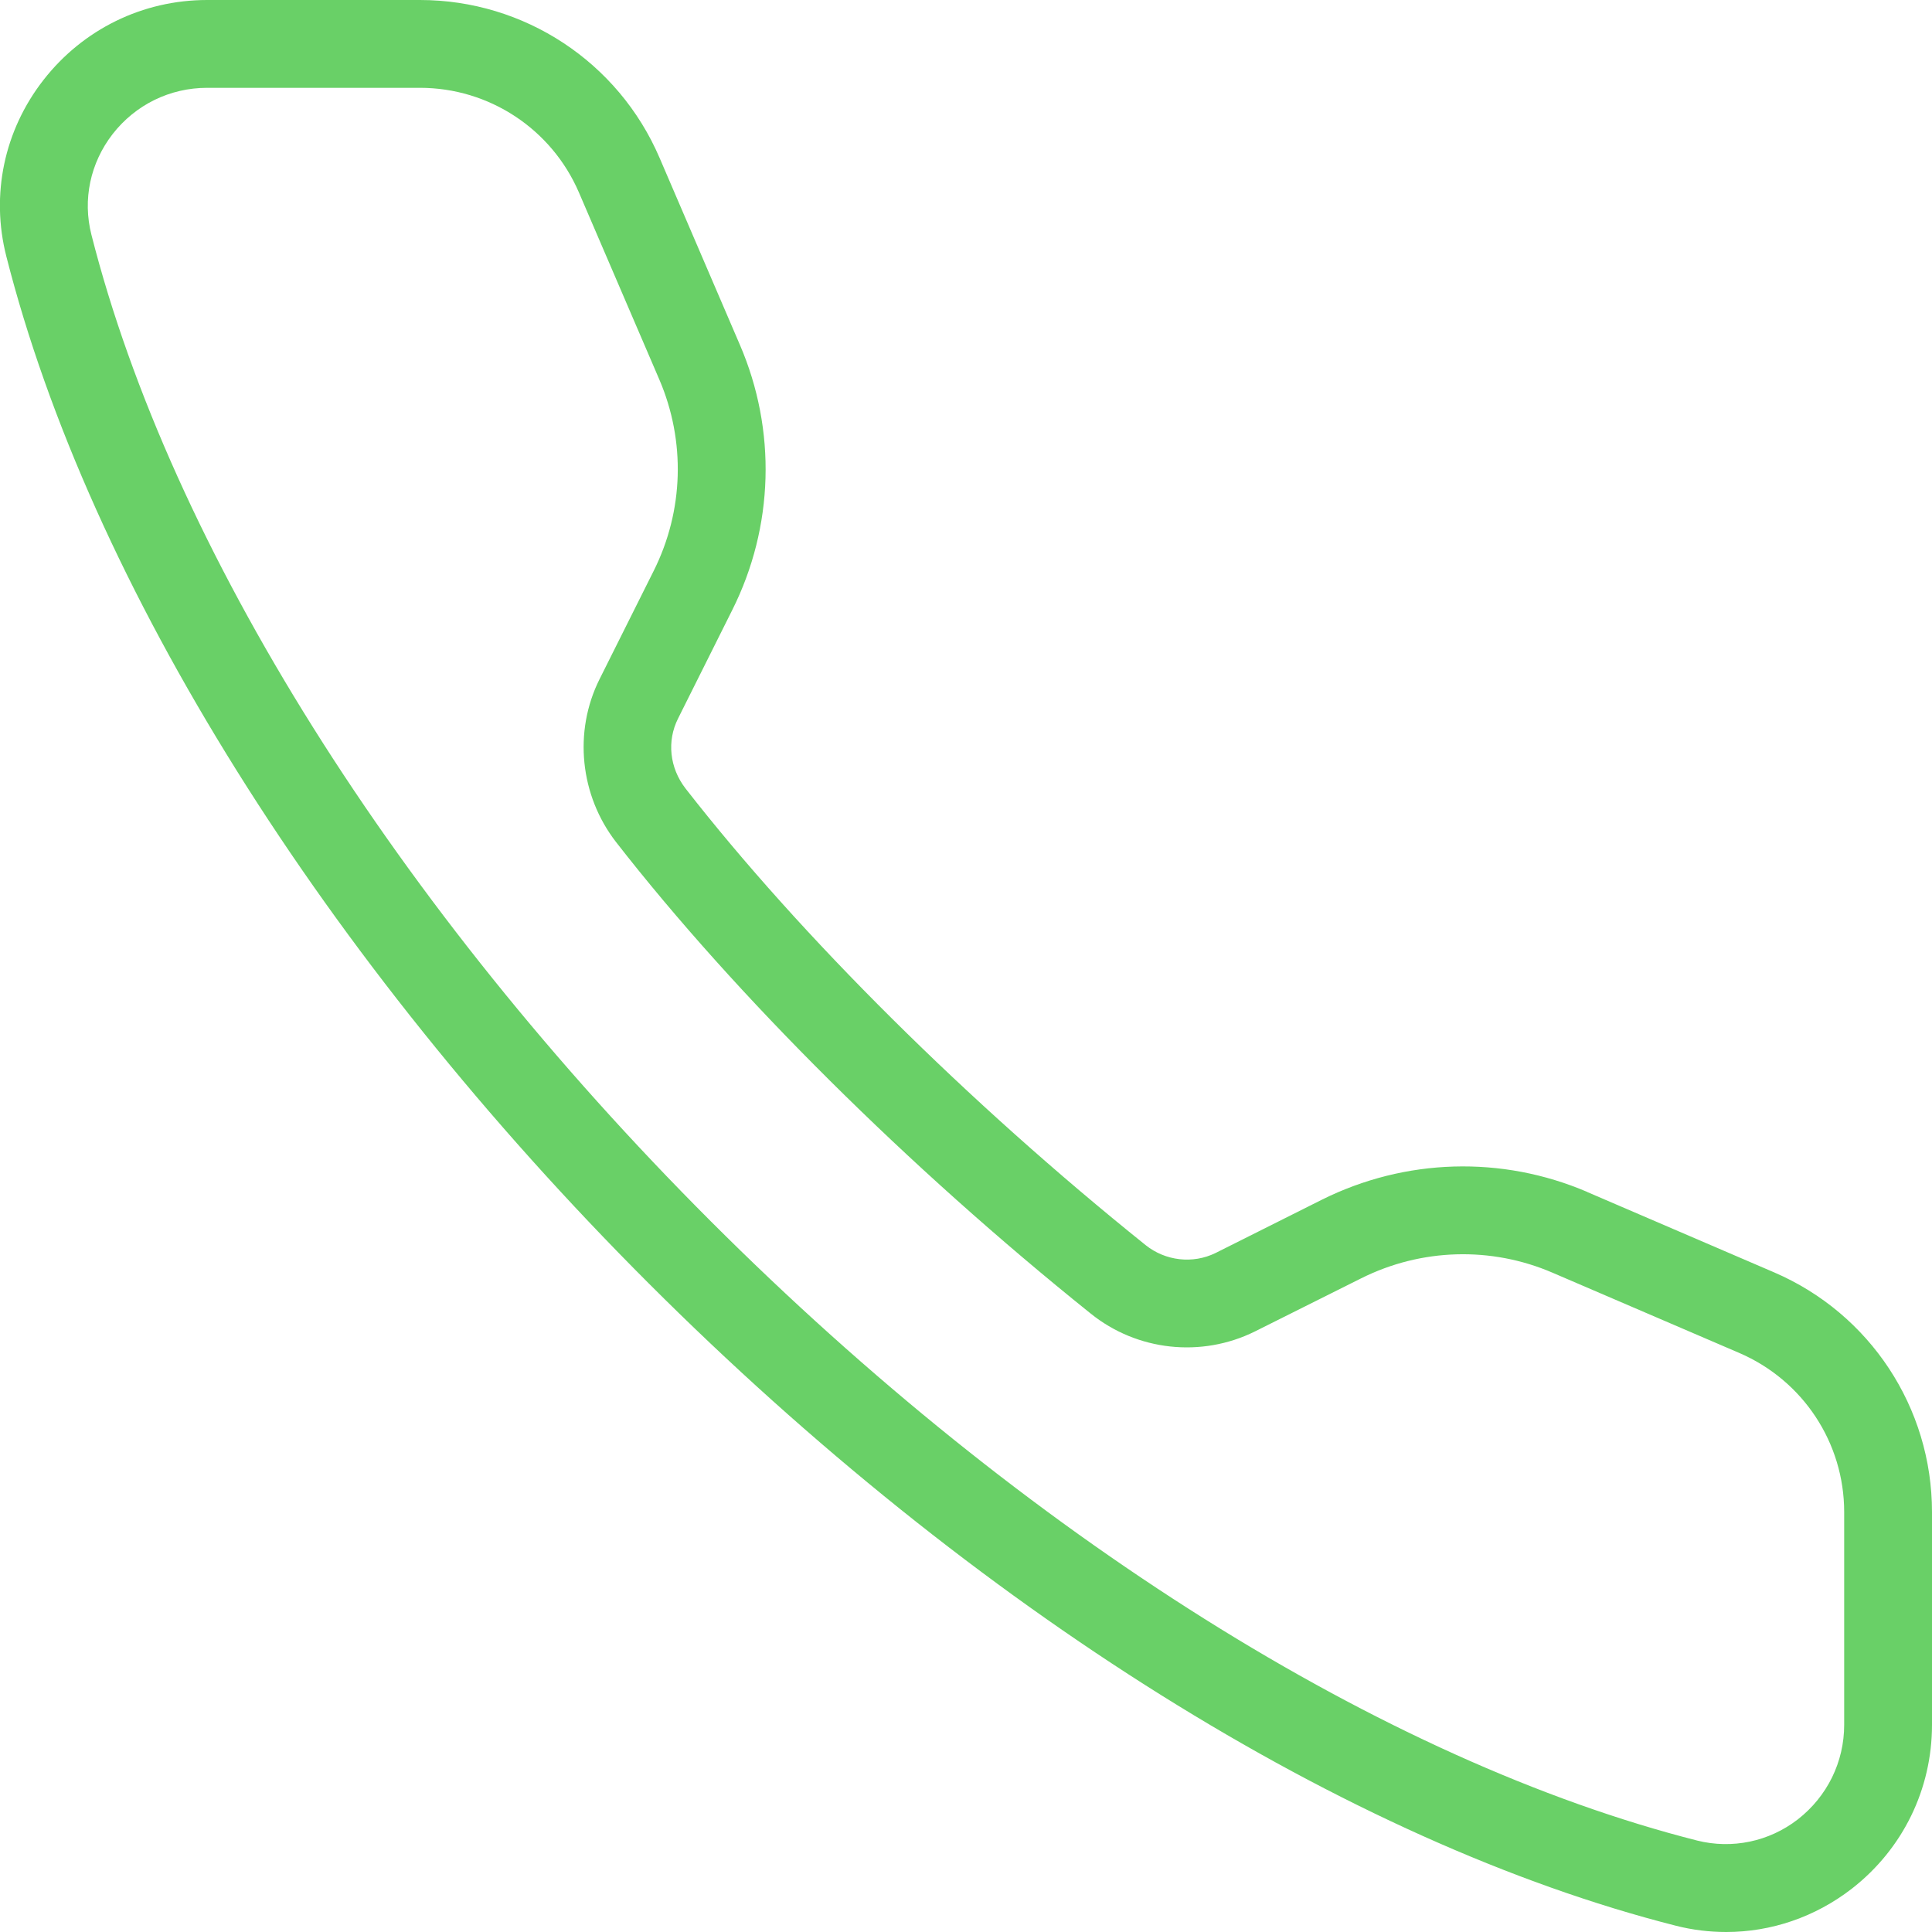 <svg width="22px" height="22px" viewBox="0 0 22 22" version="1.1" xmlns="http://www.w3.org/2000/svg" xmlns:xlink="http://www.w3.org/1999/xlink">
    <!-- Generator: Sketch 51 (57462) - http://www.bohemiancoding.com/sketch -->
    <desc>Created with Sketch.</desc>
    <defs></defs>
    <g id="Activity-menu-(WIP)" stroke="none" stroke-width="1" fill="none" fill-rule="evenodd">
        <g id="Activity-menu-1.0-(v2)" transform="translate(-231, -254)" fill="#69D067">
            <g id="App" transform="translate(208, 128)">
                <g id="activities/handset_24_w" transform="translate(22, 125)">
                    <g id="handset_24_w" transform="translate(0, 1)">
                        <path d="M3.359,1 C2.935,1 2.544,1.192 2.283,1.526 C2.028,1.855 1.939,2.272 2.041,2.673 C2.946,6.234 5.516,10.329 9.093,13.906 C12.671,17.483 16.765,20.054 20.327,20.959 C20.723,21.058 21.144,20.972 21.473,20.717 C21.807,20.456 22,20.064 22,19.641 L22,17.218 C22,16.43 21.532,15.72 20.807,15.407 L18.68,14.493 C17.98,14.191 17.183,14.215 16.501,14.556 L15.289,15.162 C14.681,15.463 13.948,15.384 13.419,14.957 C11.343,13.292 9.375,11.336 8.016,9.59 C7.603,9.058 7.529,8.33 7.827,7.734 L8.444,6.5 C8.786,5.816 8.809,5.022 8.507,4.32 L7.592,2.191 C7.28,1.468 6.57,1 5.782,1 L3.359,1 Z M20.657,22 C20.465,22 20.272,21.977 20.081,21.928 C16.349,20.98 12.087,18.313 8.386,14.613 C4.686,10.913 2.02,6.65 1.072,2.919 C0.893,2.218 1.047,1.486 1.494,0.912 C1.945,0.333 2.625,0 3.359,0 L5.782,0 C6.969,0 8.041,0.705 8.51,1.796 L9.425,3.926 C9.844,4.898 9.813,6 9.338,6.947 L8.721,8.182 C8.592,8.439 8.625,8.743 8.805,8.977 C10.118,10.663 12.028,12.559 14.045,14.178 C14.271,14.359 14.583,14.395 14.842,14.268 L16.053,13.661 C17.001,13.189 18.102,13.156 19.075,13.573 L19.075,13.574 L21.203,14.489 C22.295,14.959 23,16.03 23,17.218 L23,19.641 C23,20.375 22.667,21.055 22.088,21.506 C21.67,21.83 21.169,22 20.657,22 L20.657,22 Z" id="fill"></path>
                    </g>
                </g>
            </g>
        </g>
    </g>
</svg>
